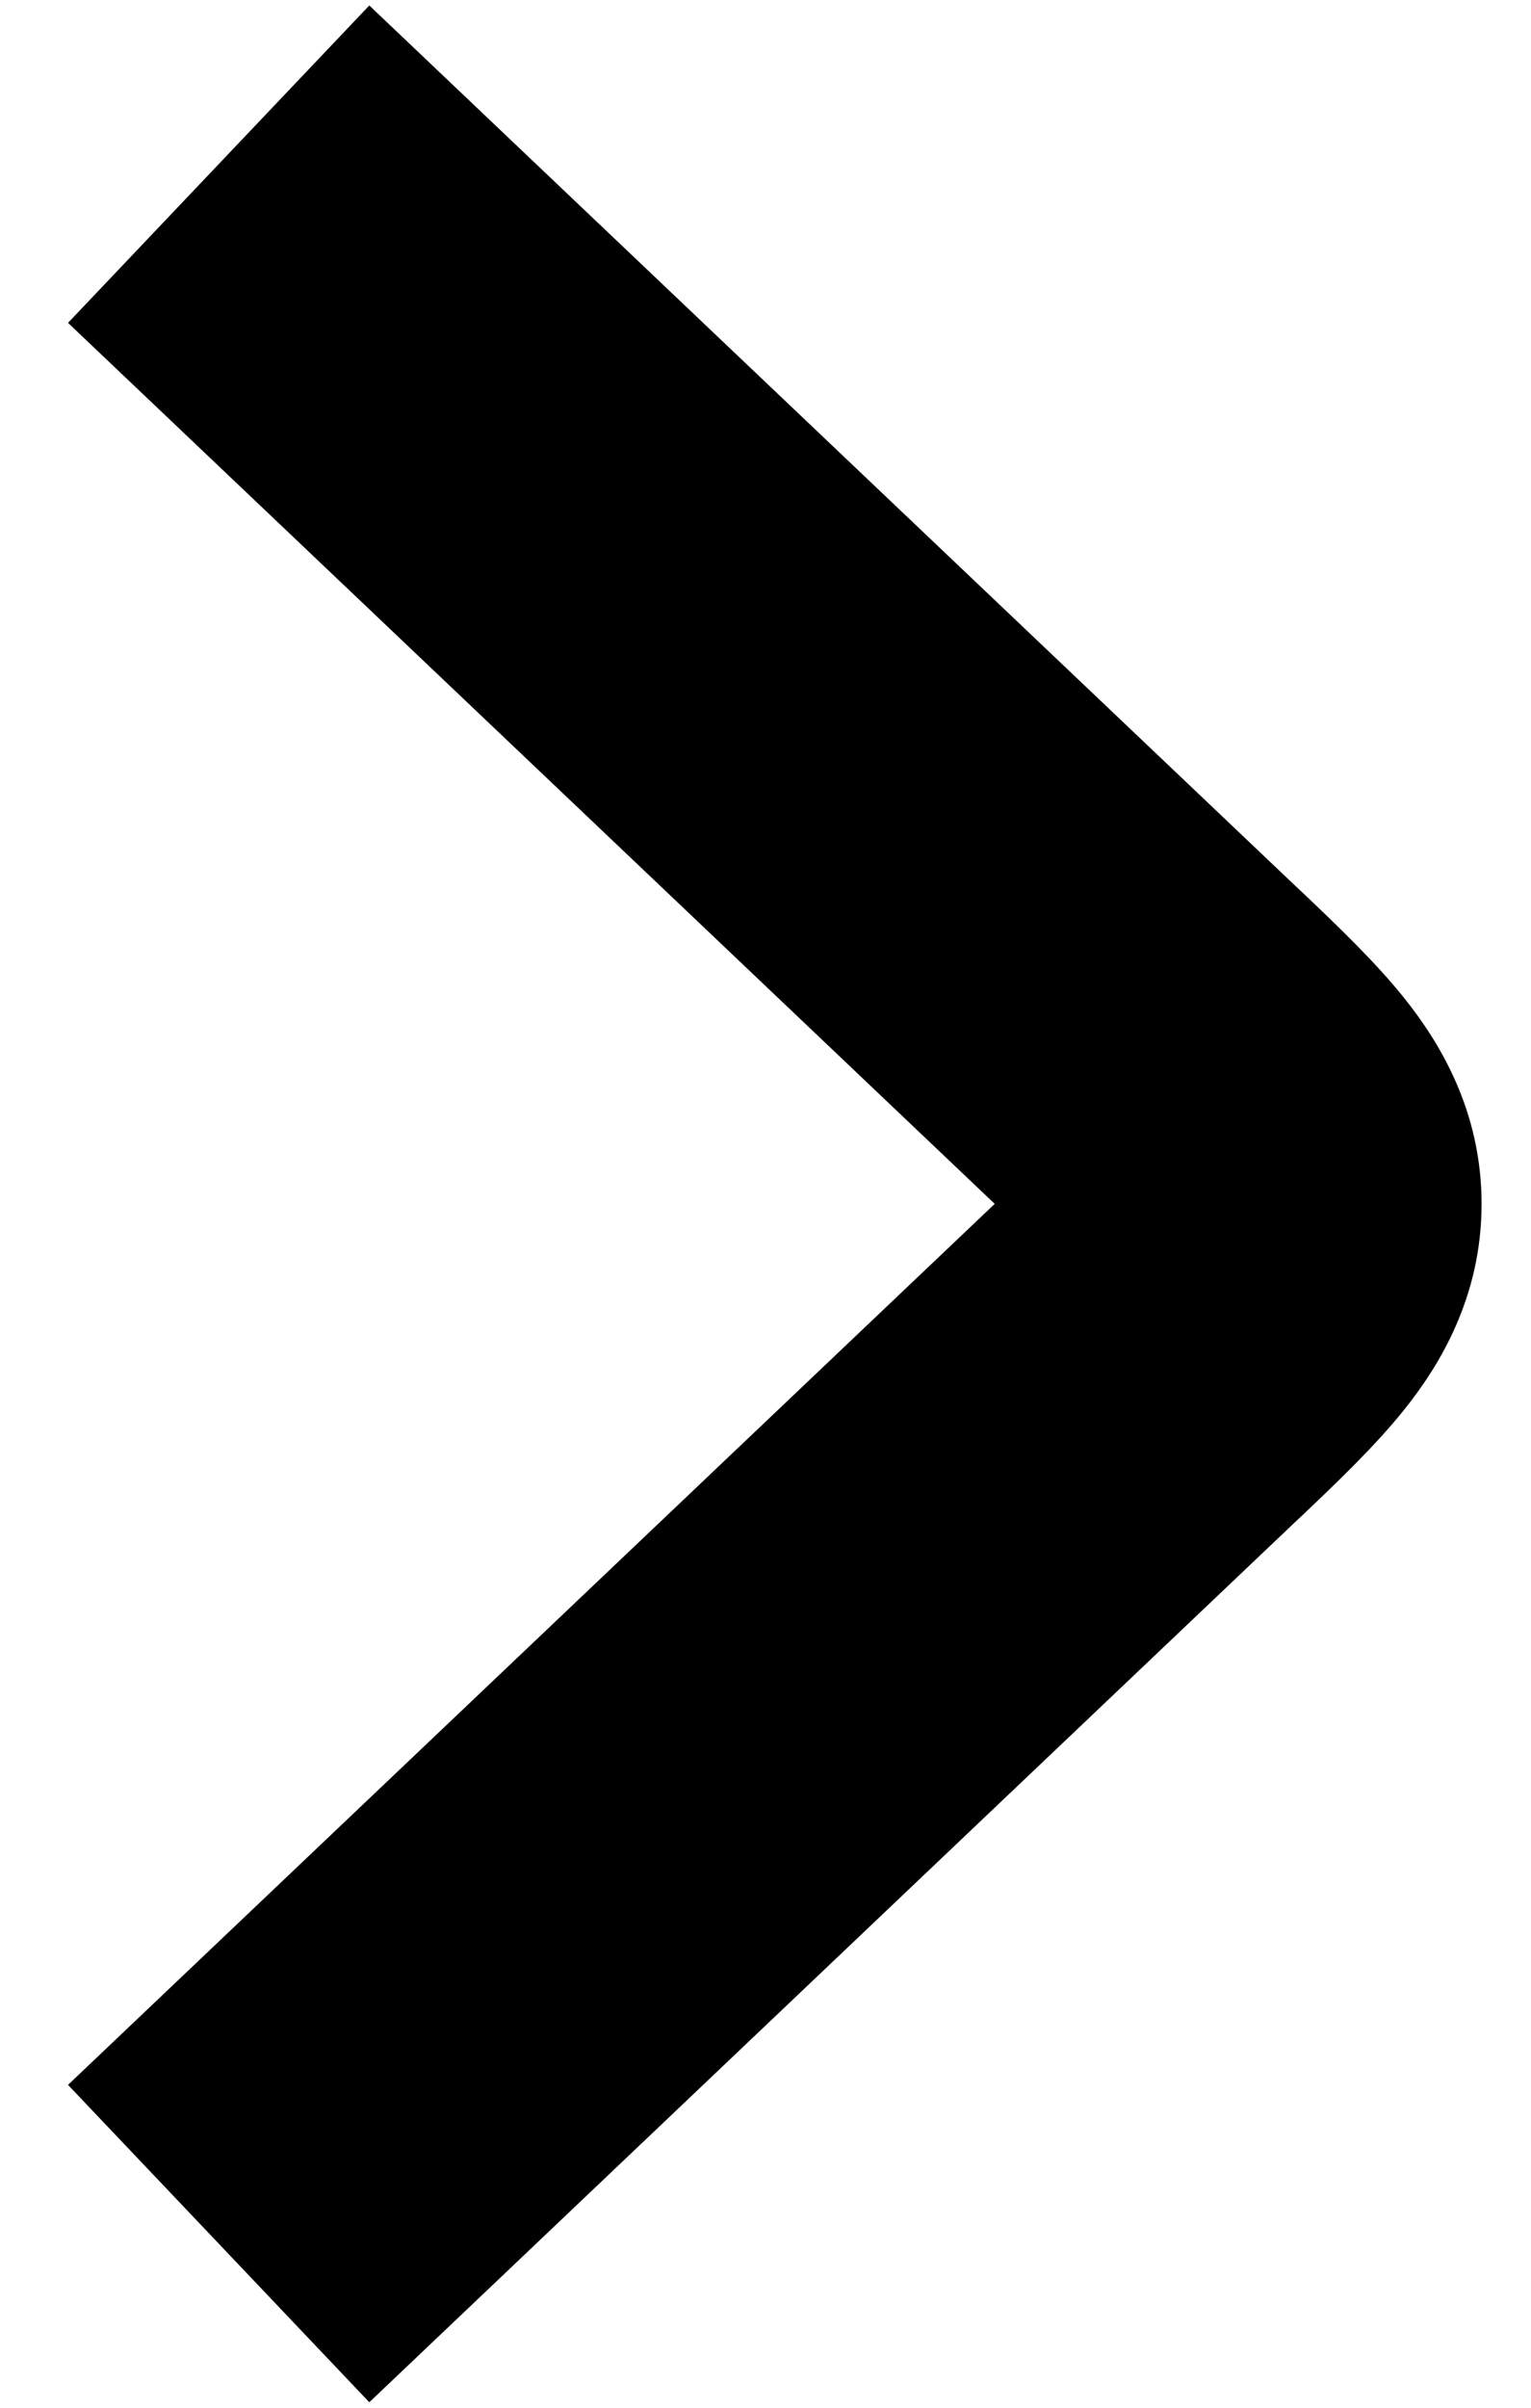 <svg width="14" height="22" viewBox="0 0 14 22" fill="none" xmlns="http://www.w3.org/2000/svg">
<path fill-rule="evenodd" clip-rule="evenodd" d="M9.096 11L0.622 2.95L3.377 0.05L11.851 8.1C11.871 8.119 11.89 8.137 11.911 8.156C12.215 8.445 12.574 8.786 12.841 9.12C13.162 9.521 13.548 10.147 13.548 11C13.548 11.853 13.162 12.479 12.841 12.88C12.574 13.214 12.215 13.555 11.911 13.844C11.89 13.863 11.871 13.882 11.851 13.9L3.377 21.95L0.622 19.05L9.096 11ZM9.724 11.626C9.724 11.626 9.723 11.625 9.721 11.623C9.723 11.625 9.724 11.626 9.724 11.626ZM9.721 10.377C9.723 10.375 9.724 10.374 9.724 10.374C9.724 10.374 9.723 10.375 9.721 10.377Z" fill="black"/>
</svg>
